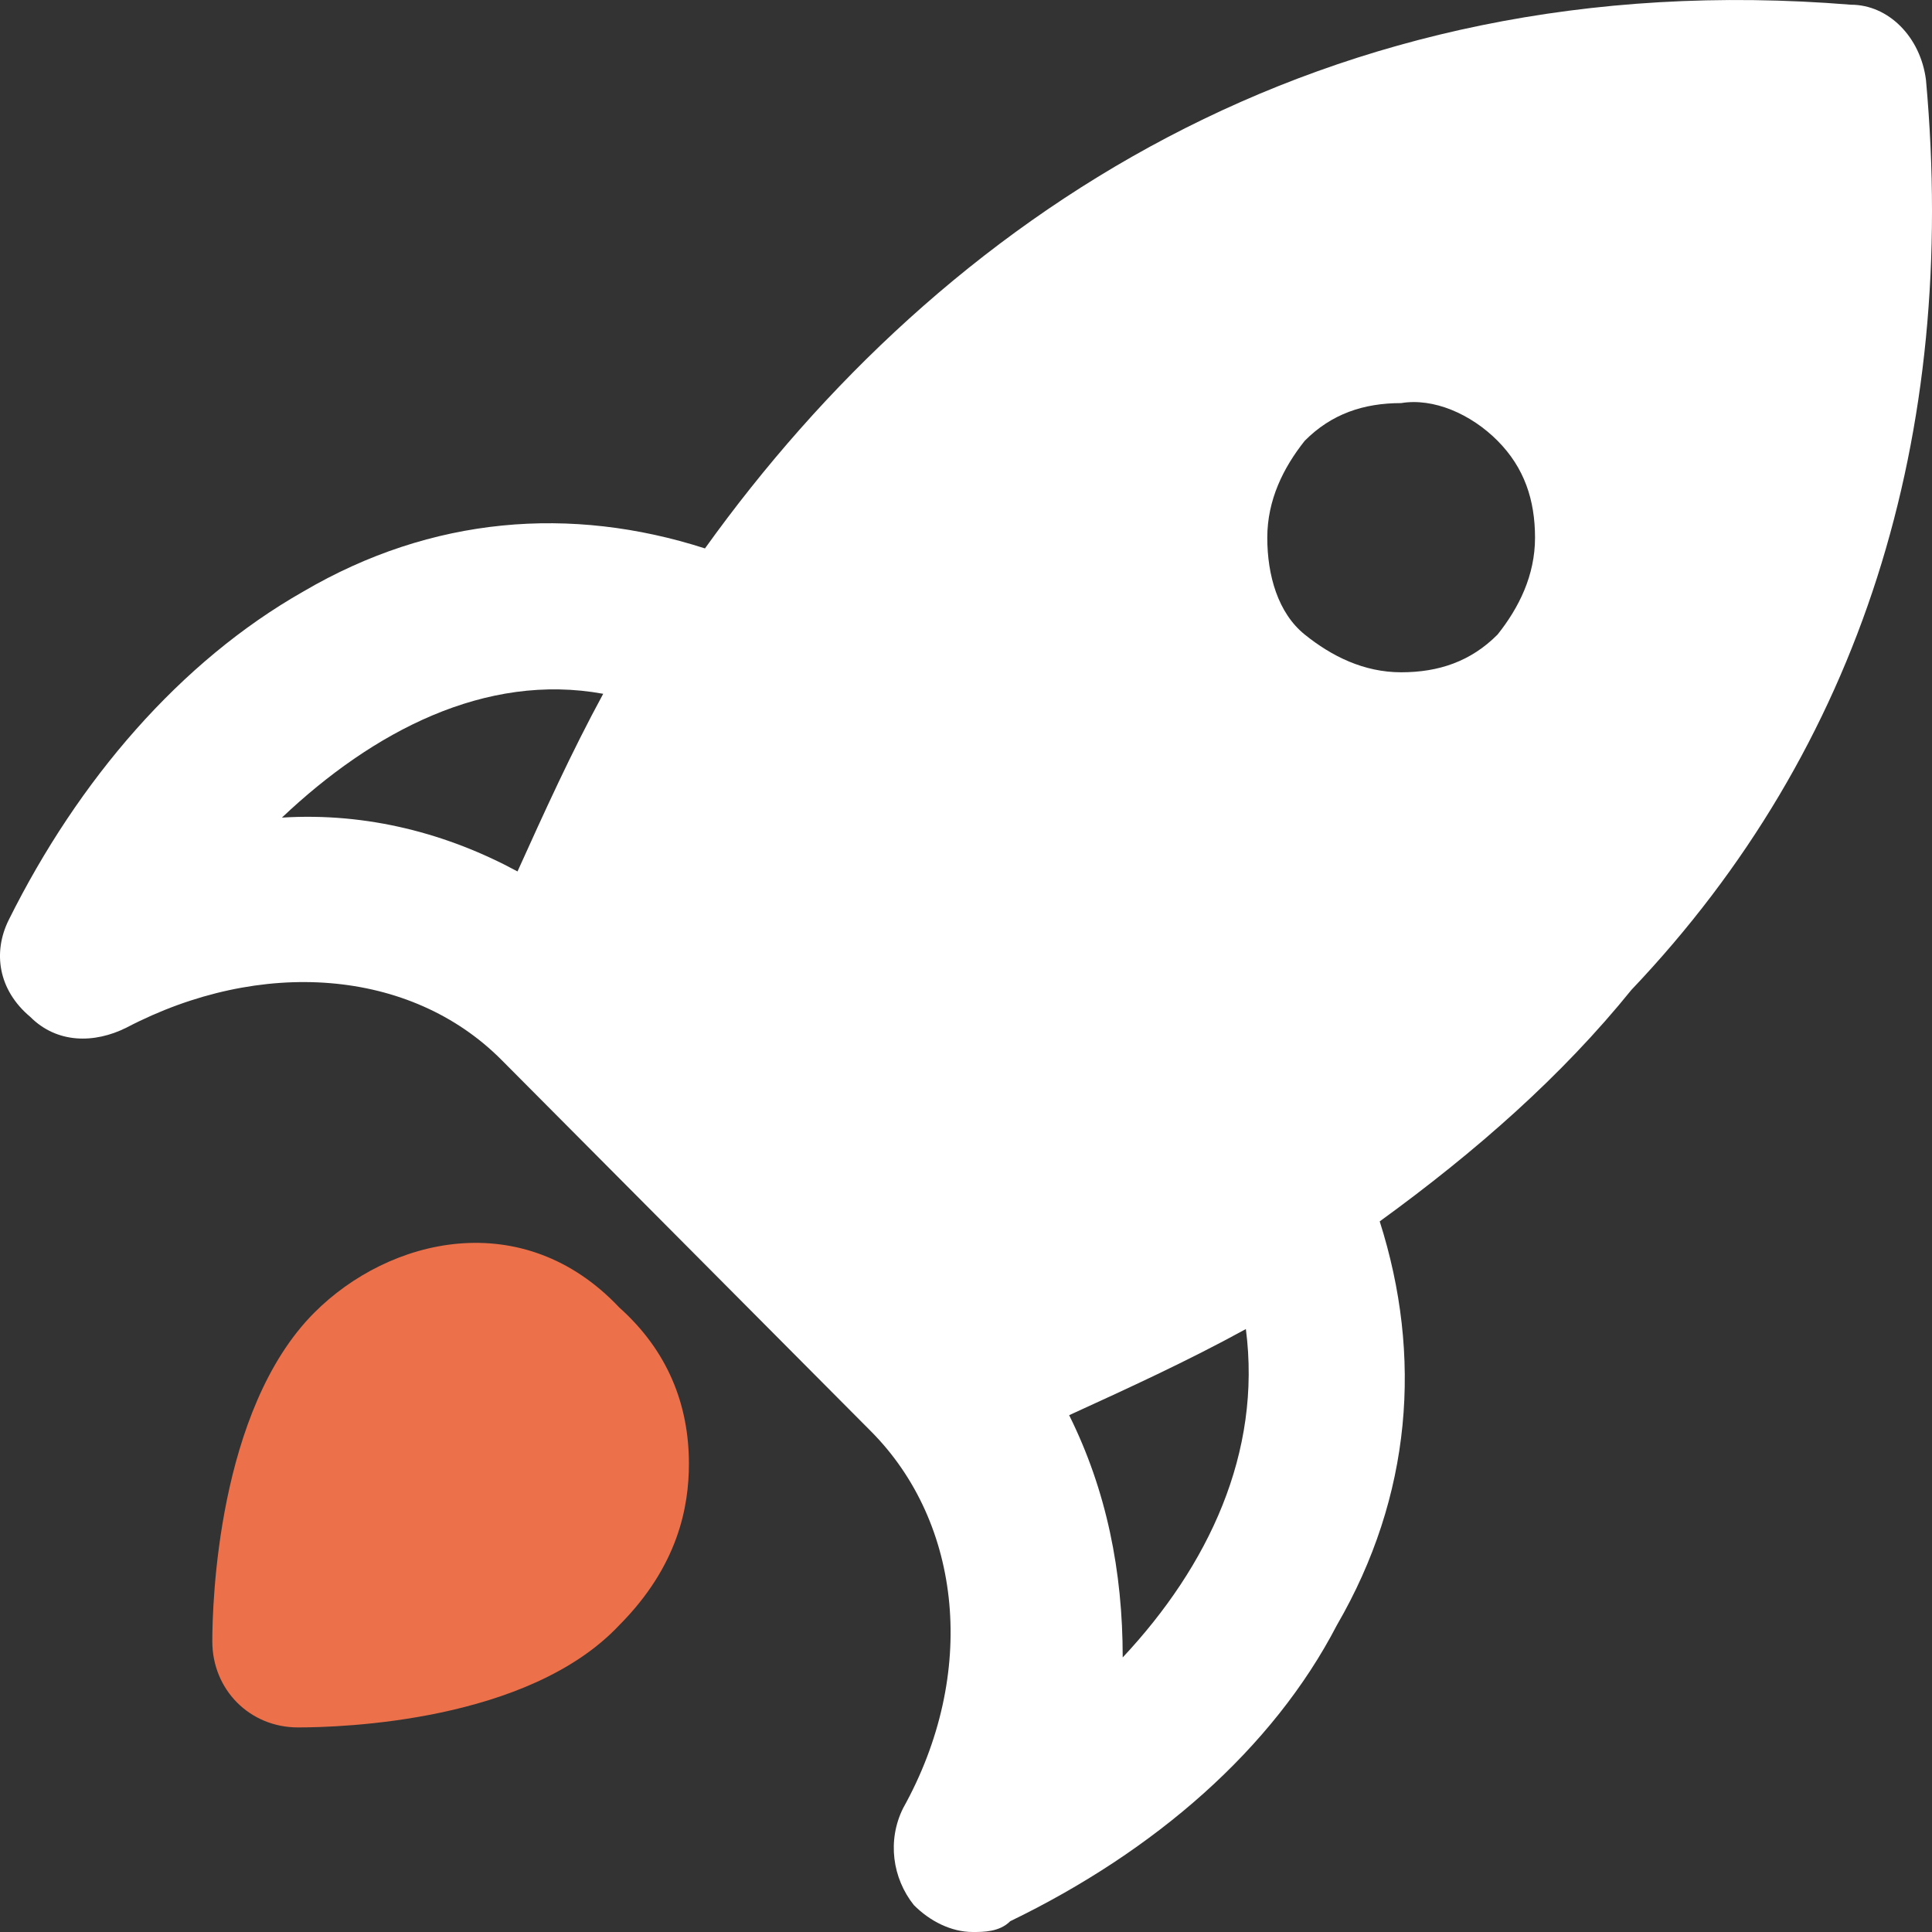 <svg width="36" height="36" viewBox="0 0 36 36" fill="none" xmlns="http://www.w3.org/2000/svg">
<rect x="0" y="0" width="36" height="36" fill="#333333" stroke="none"/>
<path d="M5.852 24.464C4.055 26.27 3.956 29.881 3.956 30.583C3.956 31.486 4.654 32.188 5.552 32.188C6.351 32.188 9.843 32.088 11.54 30.282C12.637 29.179 12.837 28.075 12.837 27.273C12.837 26.169 12.438 25.166 11.54 24.364C9.743 22.458 7.249 23.06 5.852 24.464Z" fill="#EC704A"/>
<path d="M35.888 1.492C35.788 0.69 35.189 0.088 34.491 0.088C24.612 -0.715 17.527 4.1 13.136 10.219C10.641 9.417 8.047 9.617 5.652 11.022C3.357 12.326 1.461 14.533 0.163 17.141C-0.136 17.743 -0.036 18.445 0.563 18.947C1.062 19.448 1.76 19.448 2.359 19.147C4.854 17.843 7.648 18.044 9.344 19.749L16.23 26.671C17.926 28.376 18.225 31.185 16.828 33.693C16.529 34.295 16.629 34.997 17.028 35.498C17.327 35.799 17.726 36 18.125 36C18.325 36 18.624 36 18.824 35.799C21.518 34.495 23.714 32.589 24.911 30.282C26.308 27.875 26.508 25.266 25.709 22.759C27.506 21.454 29.102 20.05 30.399 18.445C34.691 13.931 36.487 8.113 35.888 1.492ZM5.253 15.235C6.949 13.63 9.045 12.527 11.24 12.928C10.641 14.031 10.142 15.135 9.643 16.238C8.346 15.536 6.849 15.135 5.253 15.235ZM20.92 30.884C20.92 29.279 20.62 27.774 19.922 26.37C21.019 25.868 22.117 25.367 23.215 24.765C23.514 27.072 22.516 29.179 20.92 30.884ZM27.905 8.213C28.404 8.715 28.603 9.316 28.603 10.019C28.603 10.721 28.304 11.323 27.905 11.824C27.406 12.326 26.807 12.527 26.109 12.527C25.41 12.527 24.811 12.226 24.312 11.824C23.814 11.423 23.614 10.721 23.614 10.019C23.614 9.316 23.913 8.715 24.312 8.213C24.811 7.711 25.41 7.511 26.109 7.511C26.707 7.411 27.406 7.711 27.905 8.213Z" fill="white"/>
</svg>
